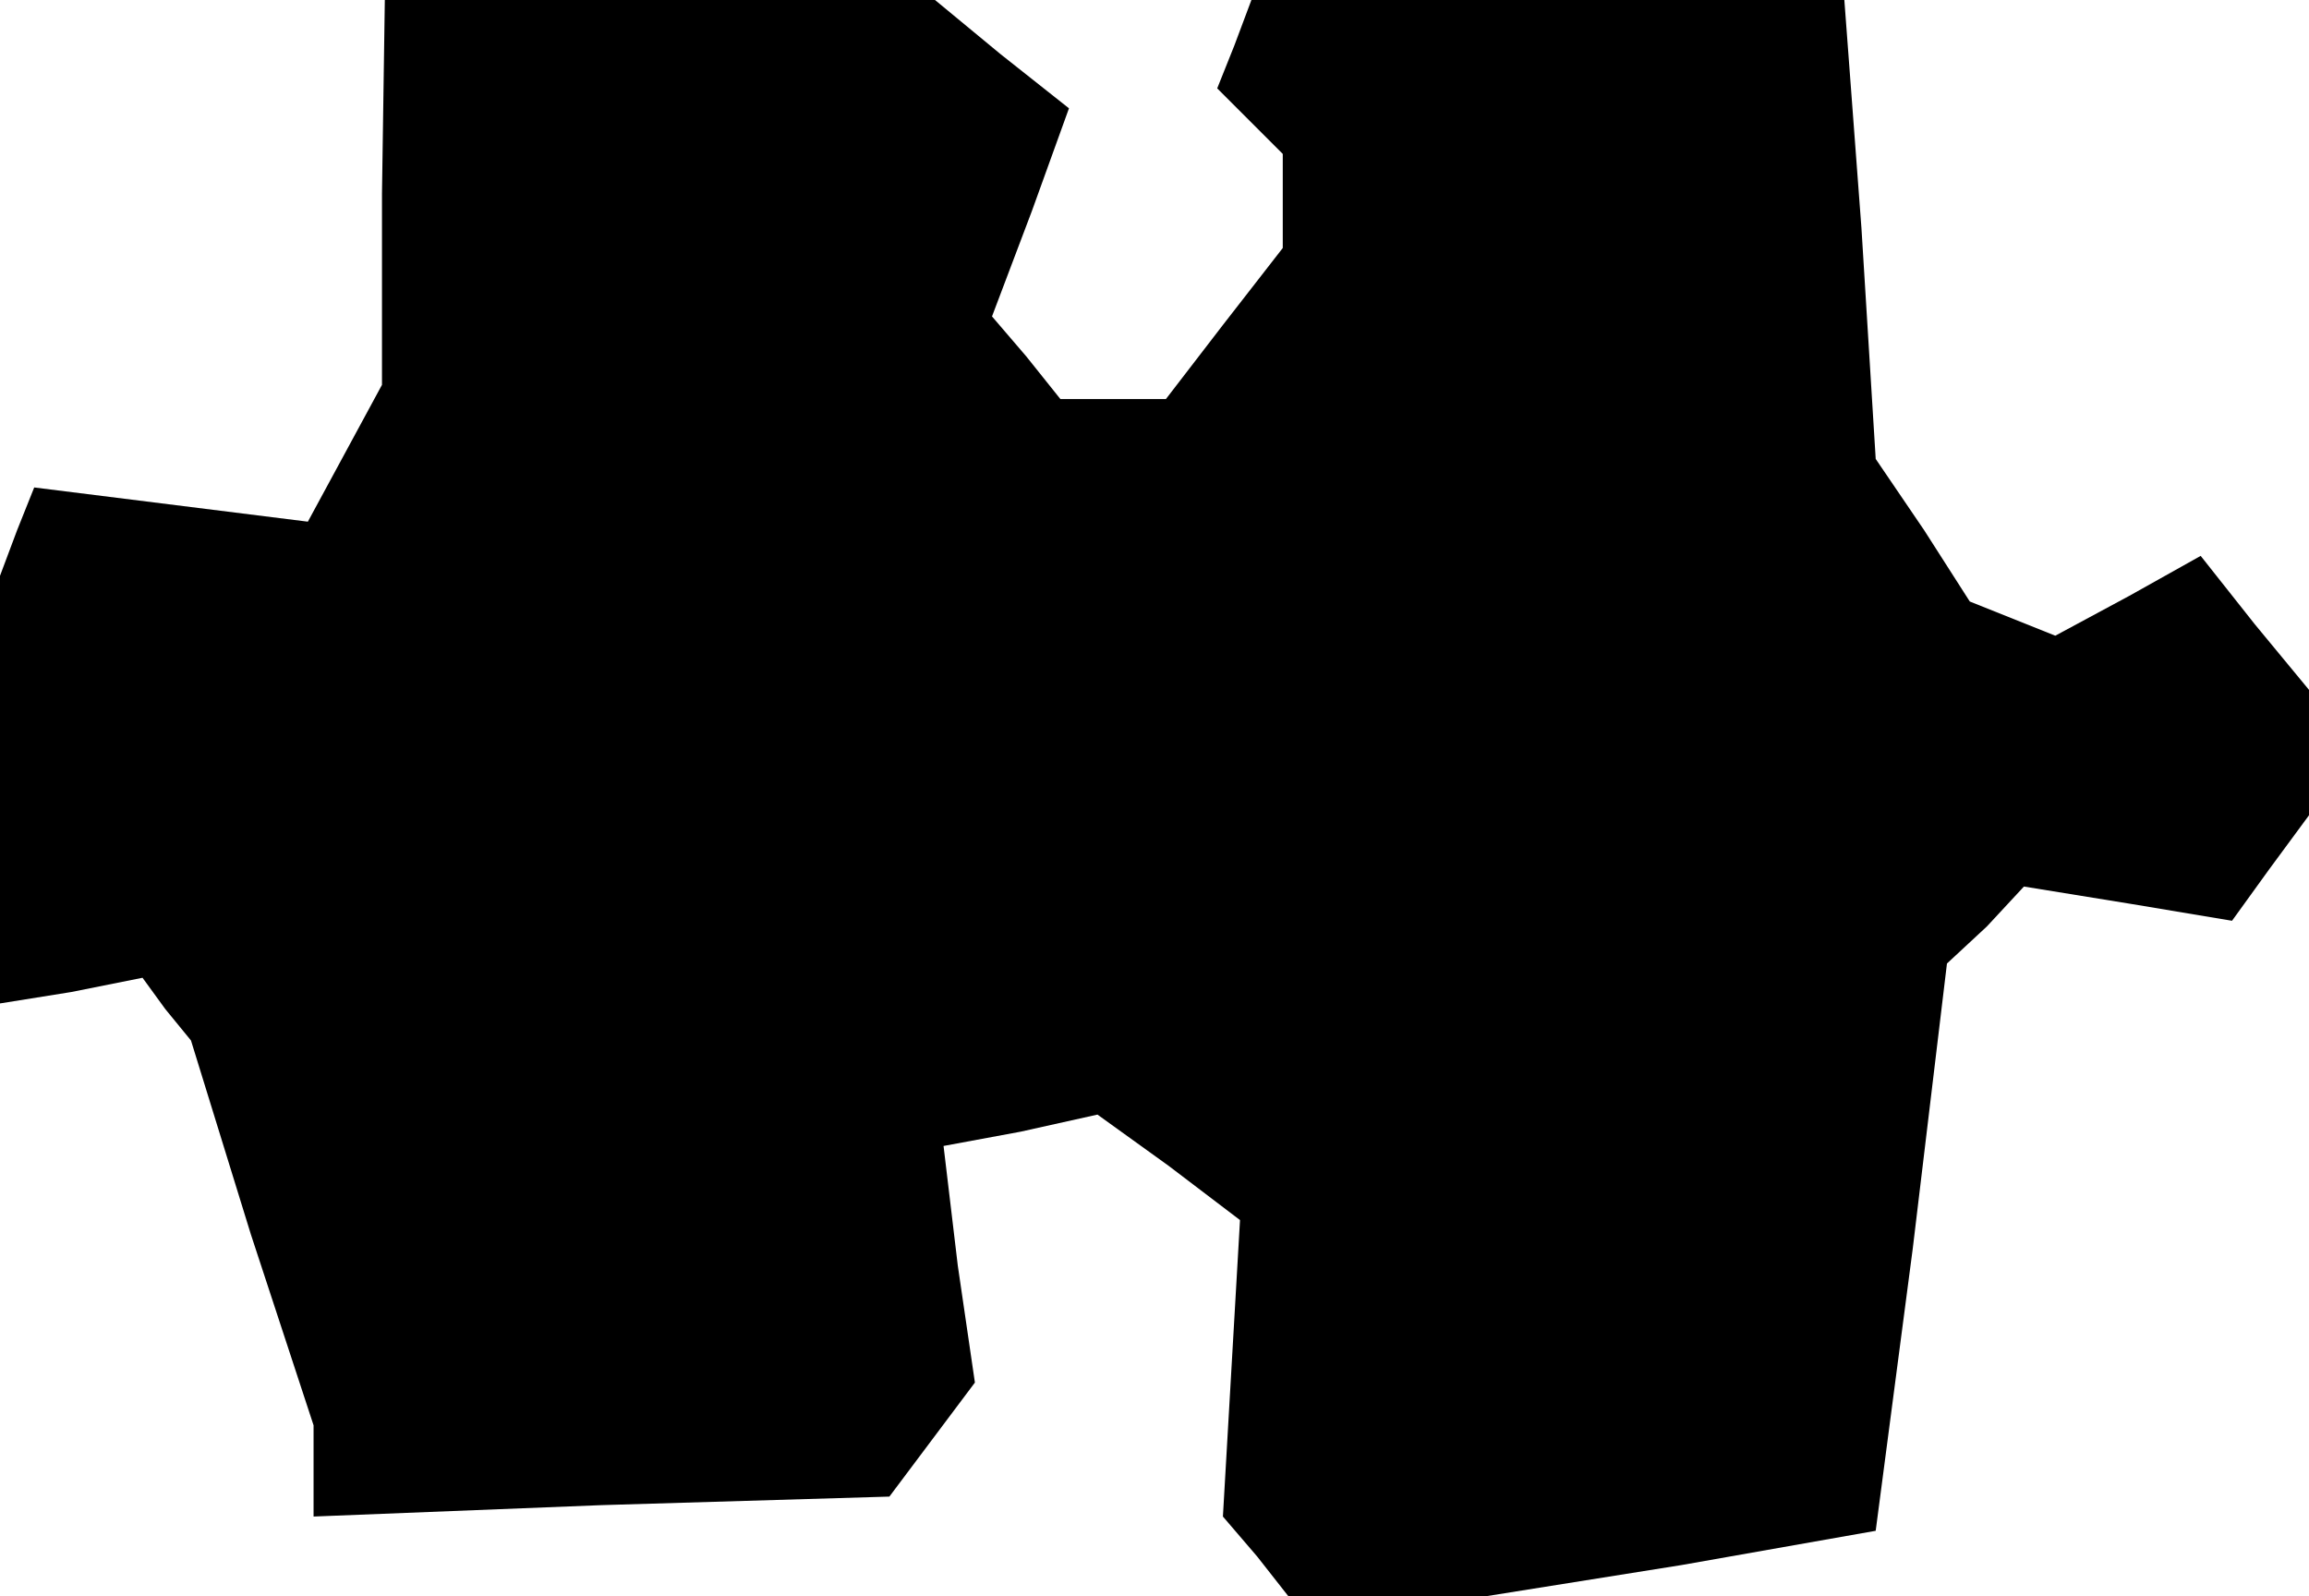 <?xml version="1.0" standalone="no"?>
<!DOCTYPE svg PUBLIC "-//W3C//DTD SVG 20010904//EN"
 "http://www.w3.org/TR/2001/REC-SVG-20010904/DTD/svg10.dtd">
<svg version="1.0" xmlns="http://www.w3.org/2000/svg"
 width="81pt" height="56pt" viewBox="0 0 81 56"
 preserveAspectRatio="xMidYMid meet">
<g transform="translate(0,56) scale(0.1,-0.1)"
fill="#000000" stroke="none">
<path d="M134 492 l0 -67 -13 -24 -13 -24 -48 6 -48 6 -6 -15 -6 -16 0 -75 0
-75 25 4 25 5 8 -11 9 -11 21 -68 22 -67 0 -16 0 -16 101 4 101 3 15 20 15 20
-6 41 -5 42 27 5 27 6 25 -18 25 -19 -3 -52 -3 -52 12 -14 11 -14 35 0 34 0
69 11 68 12 13 99 12 100 14 13 13 14 37 -6 36 -6 13 18 14 19 0 22 0 22 -19
23 -19 24 -25 -14 -26 -14 -15 6 -15 6 -16 25 -17 25 -5 81 -6 80 -104 0 -104
0 -6 -16 -6 -15 12 -12 11 -11 0 -17 0 -16 -21 -27 -20 -26 -19 0 -18 0 -12
15 -12 14 14 37 13 36 -24 19 -23 19 -97 0 -96 0 -1 -68z"/>
</g>
</svg>
